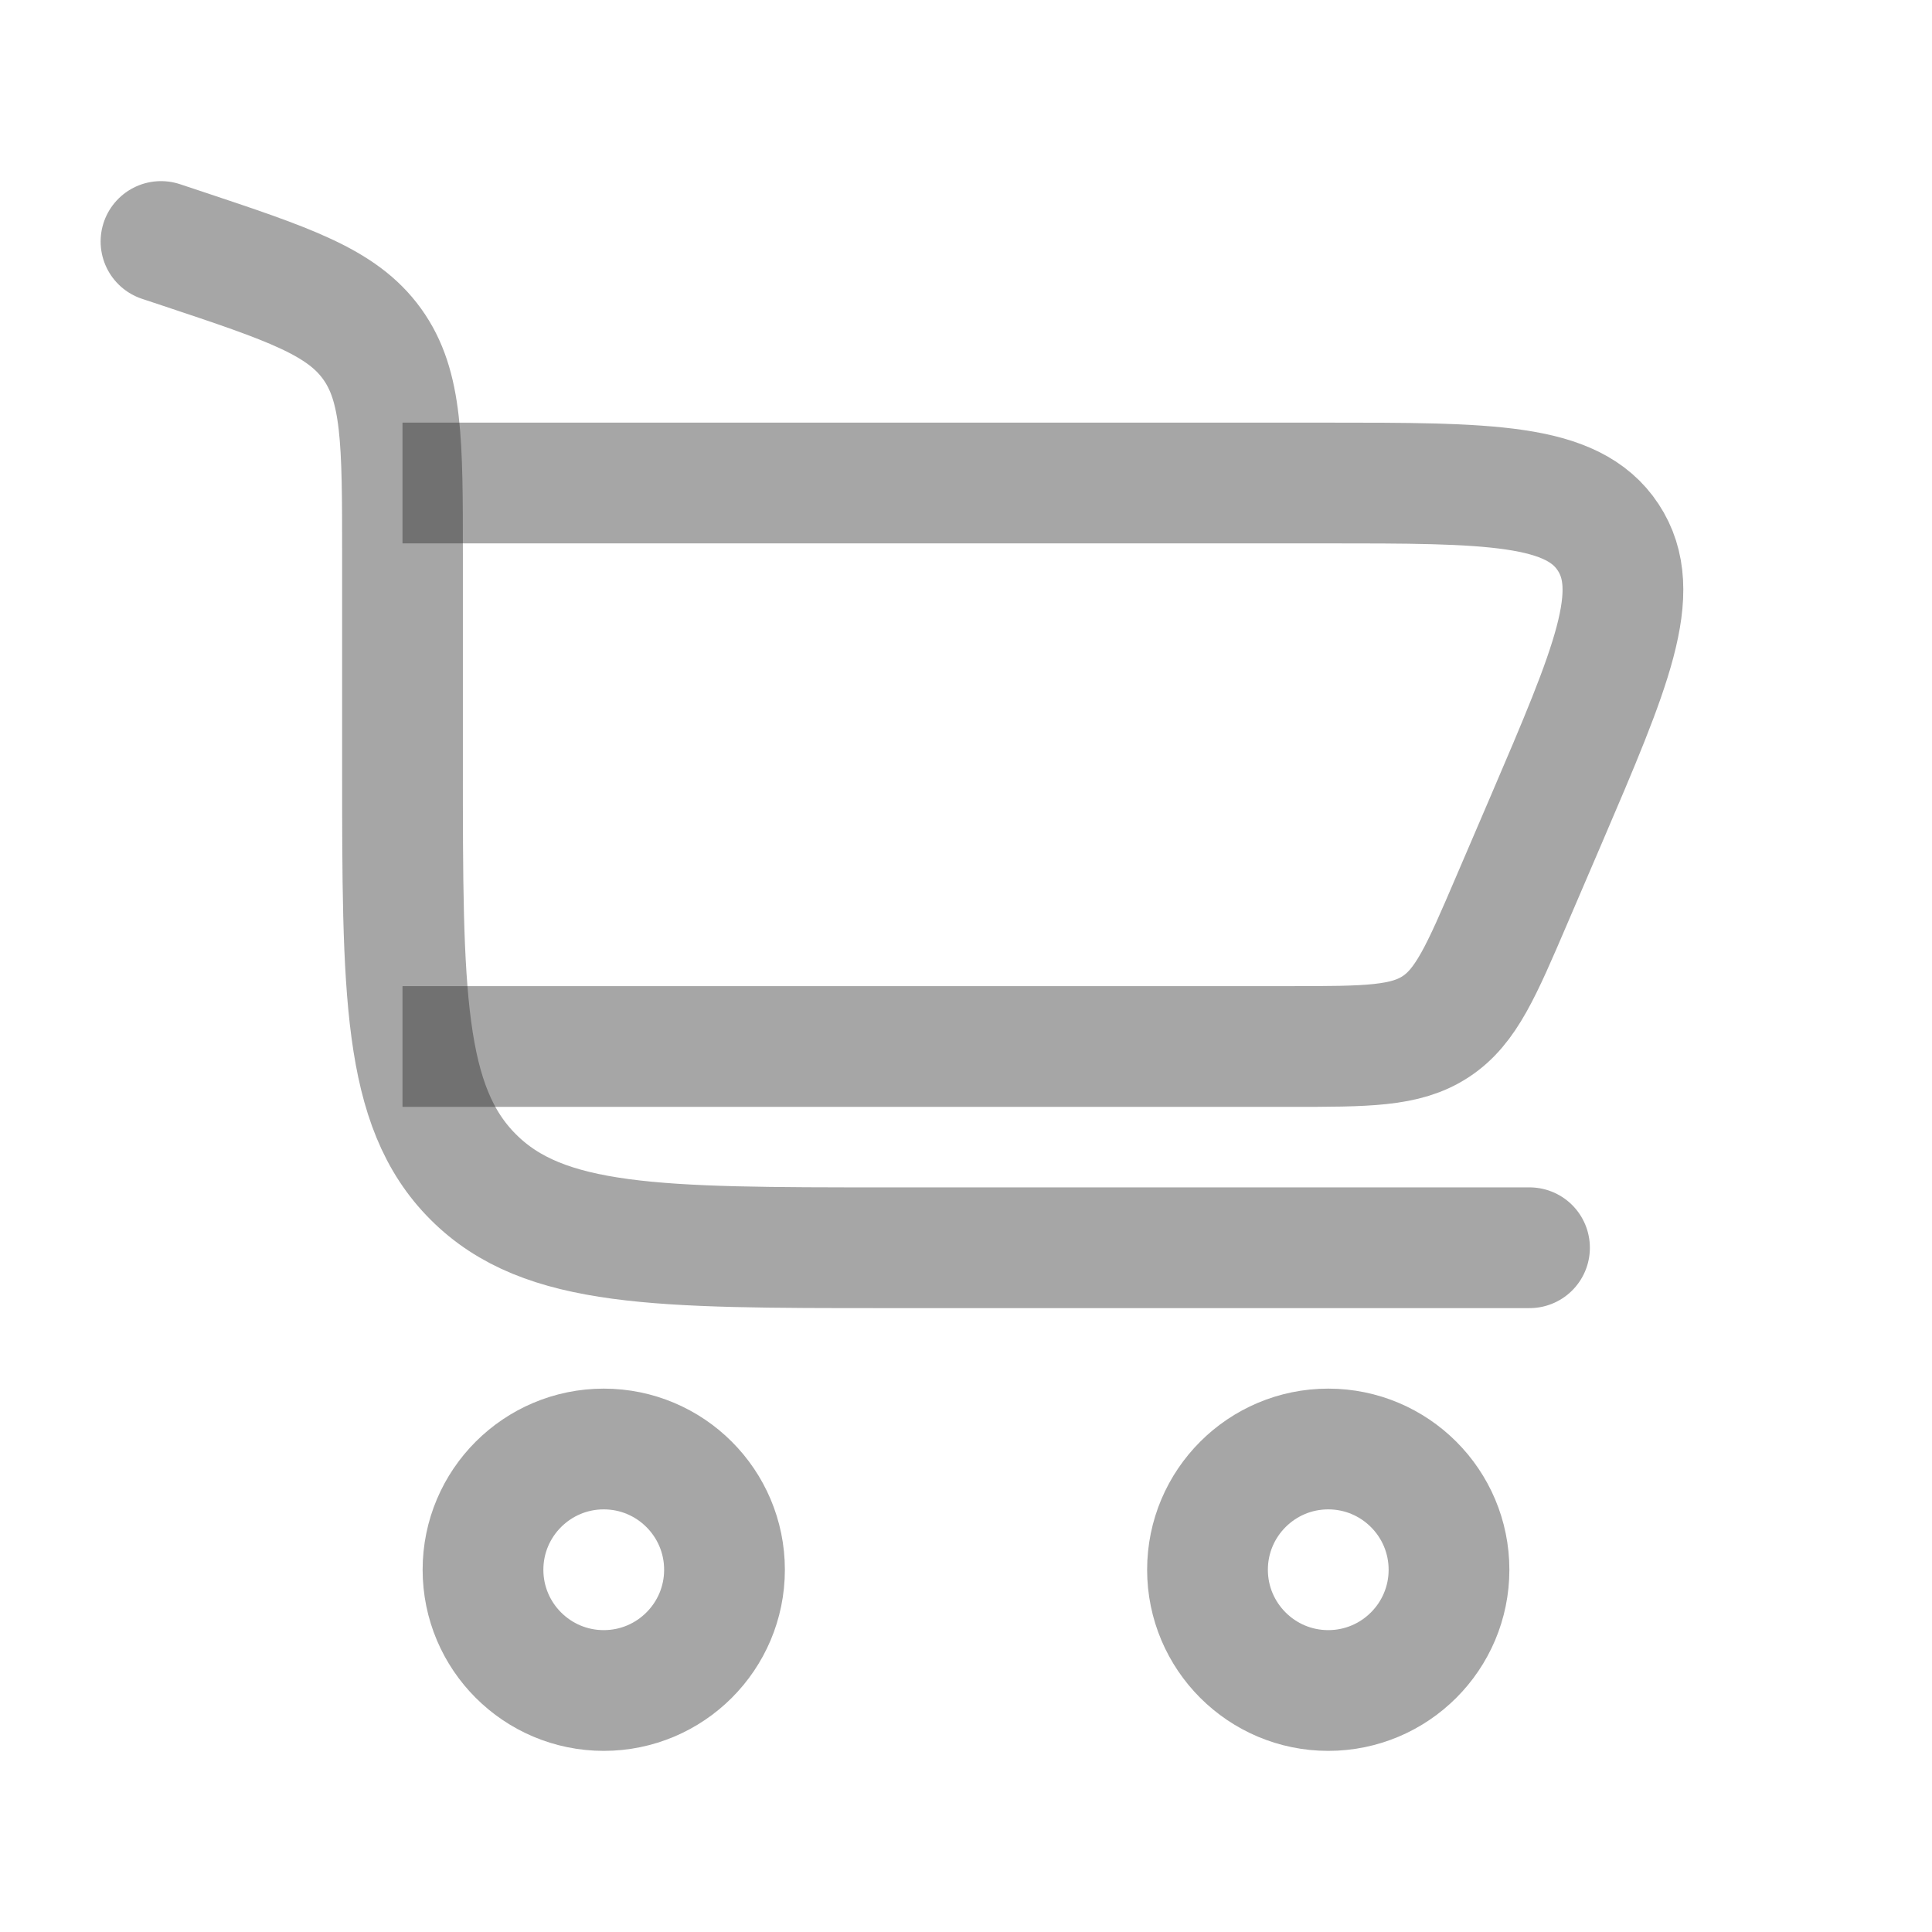 <svg width="24" height="24" viewBox="0 0 24 24" fill="none" xmlns="http://www.w3.org/2000/svg">
<path d="M2 3L2.265 3.088C3.585 3.528 4.245 3.748 4.622 4.272C5 4.796 5 5.492 5 6.883V9.5C5 12.328 5 13.743 5.879 14.621C6.757 15.5 8.172 15.5 11 15.5H19" stroke="#212121" stroke-opacity="0.4" stroke-width="1.5" stroke-linecap="round"/>
<path d="M7.5 18C8.328 18 9 18.672 9 19.5C9 20.328 8.328 21 7.5 21C6.672 21 6 20.328 6 19.5C6 18.672 6.672 18 7.5 18Z" stroke="#212121" stroke-opacity="0.4" stroke-width="1.5"/>
<path d="M16.5 18C17.328 18 18 18.672 18 19.5C18 20.328 17.328 21 16.5 21C15.672 21 15 20.328 15 19.5C15 18.672 15.672 18 16.5 18Z" stroke="#212121" stroke-opacity="0.4" stroke-width="1.5"/>
<path d="M5 6H16.45C18.505 6 19.533 6 19.977 6.674C20.422 7.349 20.017 8.293 19.208 10.182L18.779 11.182C18.401 12.064 18.212 12.505 17.837 12.752C17.461 13 16.981 13 16.022 13H5" stroke="#212121" stroke-opacity="0.4" stroke-width="1.5"/>
</svg>
